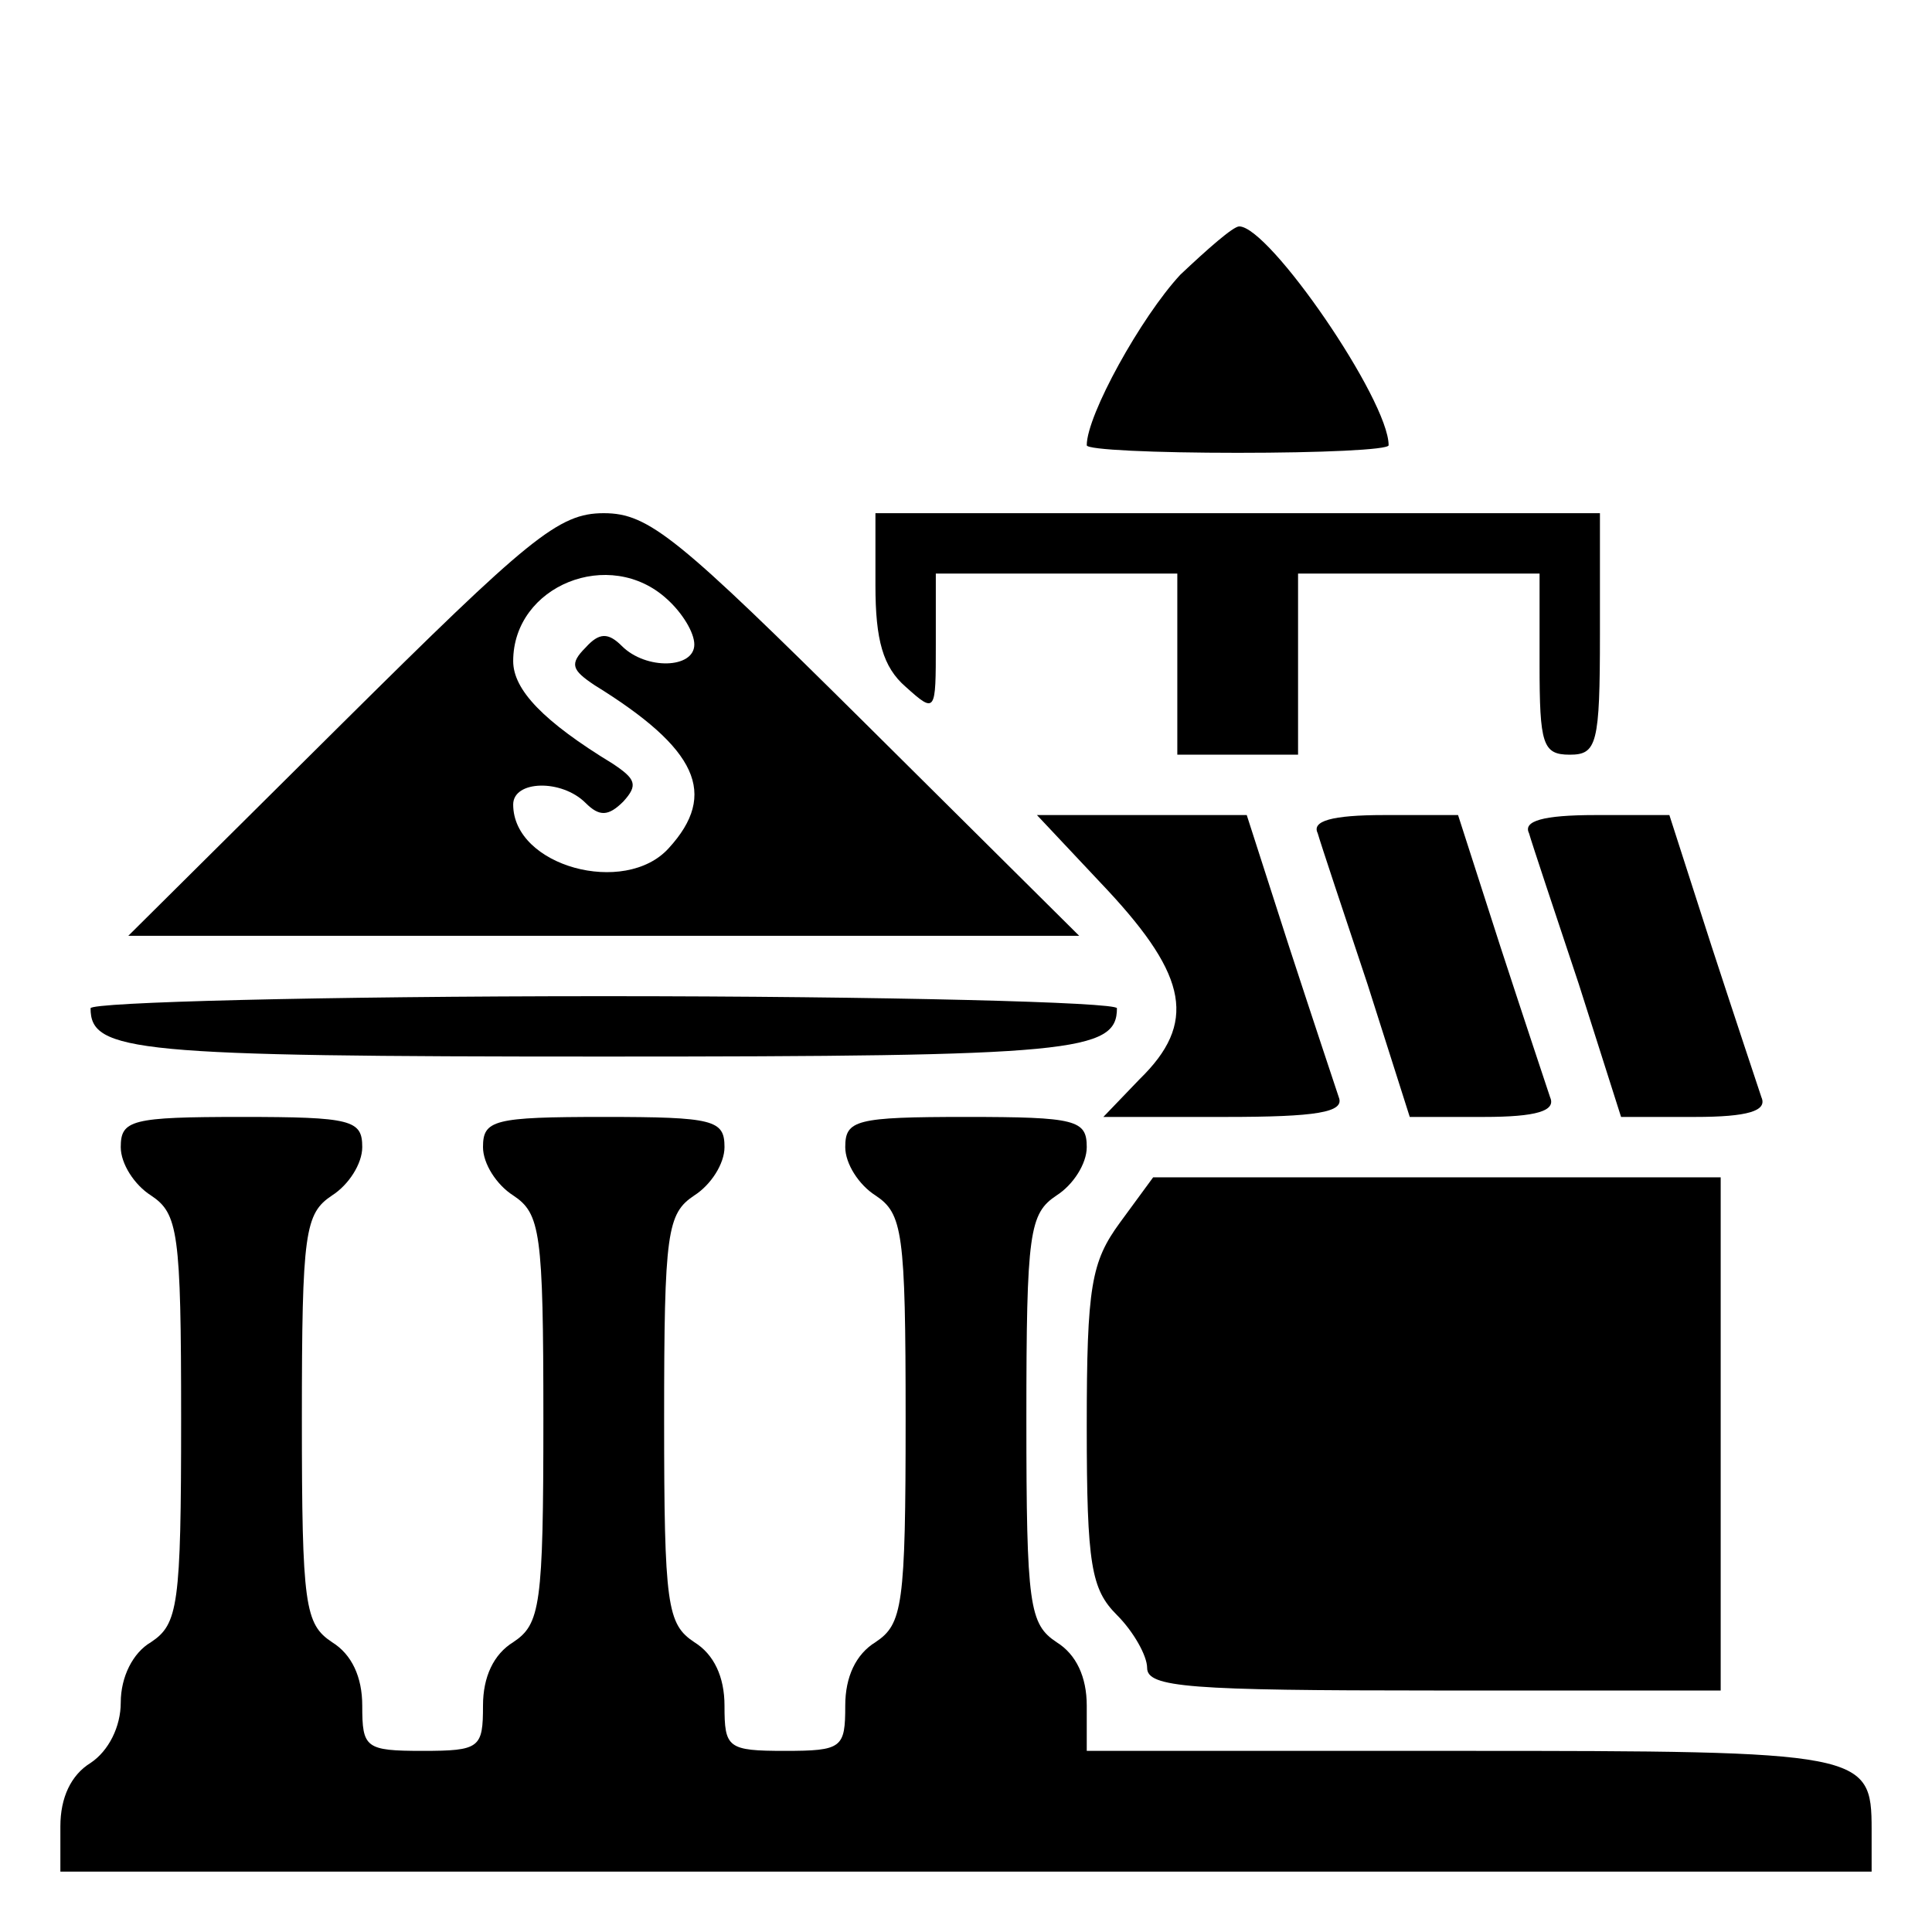 <?xml version="1.0" standalone="no"?>
<!DOCTYPE svg PUBLIC "-//W3C//DTD SVG 20010904//EN"
 "http://www.w3.org/TR/2001/REC-SVG-20010904/DTD/svg10.dtd">
<svg version="1.0" xmlns="http://www.w3.org/2000/svg"
 width="128pt" height="128pt" viewBox="0 0 128 128"
 preserveAspectRatio="xMidYMid meet">
<g transform="translate(0,128) scale(0.1,-0.1)"
fill="#000000" stroke="none">
<path d="M782 1098 c-26 -28 -62 -93 -62 -113 0 -3 45 -5 100 -5 55 0 100 2
100 5 0 30 -79 145 -99 145 -4 0 -21 -15 -39 -32z"/>
<path d="M226 800 l-141 -140 315 0 315 0 -141 140 c-125 124 -144 140 -174
140 -30 0 -49 -16 -174 -140z m216 83 c10 -9 18 -22 18 -30 0 -16 -32 -17 -48
-1 -9 9 -15 9 -24 -1 -11 -11 -9 -15 6 -25 68 -42 82 -72 49 -108 -29 -32
-103 -12 -103 29 0 16 32 17 48 1 9 -9 15 -9 25 1 10 11 8 15 -7 25 -46 28
-66 49 -66 68 0 50 64 76 102 41z"/>
<path d="M580 892 c0 -36 5 -54 20 -67 20 -18 20 -17 20 28 l0 47 80 0 80 0 0
-60 0 -60 40 0 40 0 0 60 0 60 80 0 80 0 0 -60 c0 -53 2 -60 20 -60 18 0 20 7
20 80 l0 80 -240 0 -240 0 0 -48z"/>
<path d="M734 690 c53 -57 59 -88 21 -125 l-24 -25 81 0 c60 0 79 3 75 13 -2
6 -17 51 -33 100 l-28 87 -69 0 -70 0 47 -50z"/>
<path d="M873 728 c2 -7 17 -52 33 -100 l28 -88 49 0 c35 0 48 4 44 13 -2 6
-17 51 -33 100 l-28 87 -49 0 c-35 0 -48 -4 -44 -12z"/>
<path d="M1013 728 c2 -7 17 -52 33 -100 l28 -88 49 0 c35 0 48 4 44 13 -2 6
-17 51 -33 100 l-28 87 -49 0 c-35 0 -48 -4 -44 -12z"/>
<path d="M60 612 c0 -29 29 -32 340 -32 311 0 340 3 340 32 0 4 -153 8 -340 8
-187 0 -340 -4 -340 -8z"/>
<path d="M80 520 c0 -11 9 -25 20 -32 18 -12 20 -24 20 -148 0 -124 -2 -136
-20 -148 -12 -7 -20 -23 -20 -40 0 -16 -8 -32 -20 -40 -13 -8 -20 -23 -20 -42
l0 -30 600 0 600 0 0 28 c0 51 -5 52 -272 52 l-248 0 0 30 c0 19 -7 34 -20 42
-18 12 -20 24 -20 148 0 124 2 136 20 148 11 7 20 21 20 32 0 18 -7 20 -80 20
-73 0 -80 -2 -80 -20 0 -11 9 -25 20 -32 18 -12 20 -24 20 -148 0 -124 -2
-136 -20 -148 -13 -8 -20 -23 -20 -42 0 -28 -2 -30 -40 -30 -38 0 -40 2 -40
30 0 19 -7 34 -20 42 -18 12 -20 24 -20 148 0 124 2 136 20 148 11 7 20 21 20
32 0 18 -7 20 -80 20 -73 0 -80 -2 -80 -20 0 -11 9 -25 20 -32 18 -12 20 -24
20 -148 0 -124 -2 -136 -20 -148 -13 -8 -20 -23 -20 -42 0 -28 -2 -30 -40 -30
-38 0 -40 2 -40 30 0 19 -7 34 -20 42 -18 12 -20 24 -20 148 0 124 2 136 20
148 11 7 20 21 20 32 0 18 -7 20 -80 20 -73 0 -80 -2 -80 -20z"/>
<path d="M742 470 c-19 -26 -22 -42 -22 -135 0 -92 3 -108 20 -125 11 -11 20
-27 20 -35 0 -13 28 -15 190 -15 l190 0 0 170 0 170 -188 0 -188 0 -22 -30z"/>
</g>
</svg>
